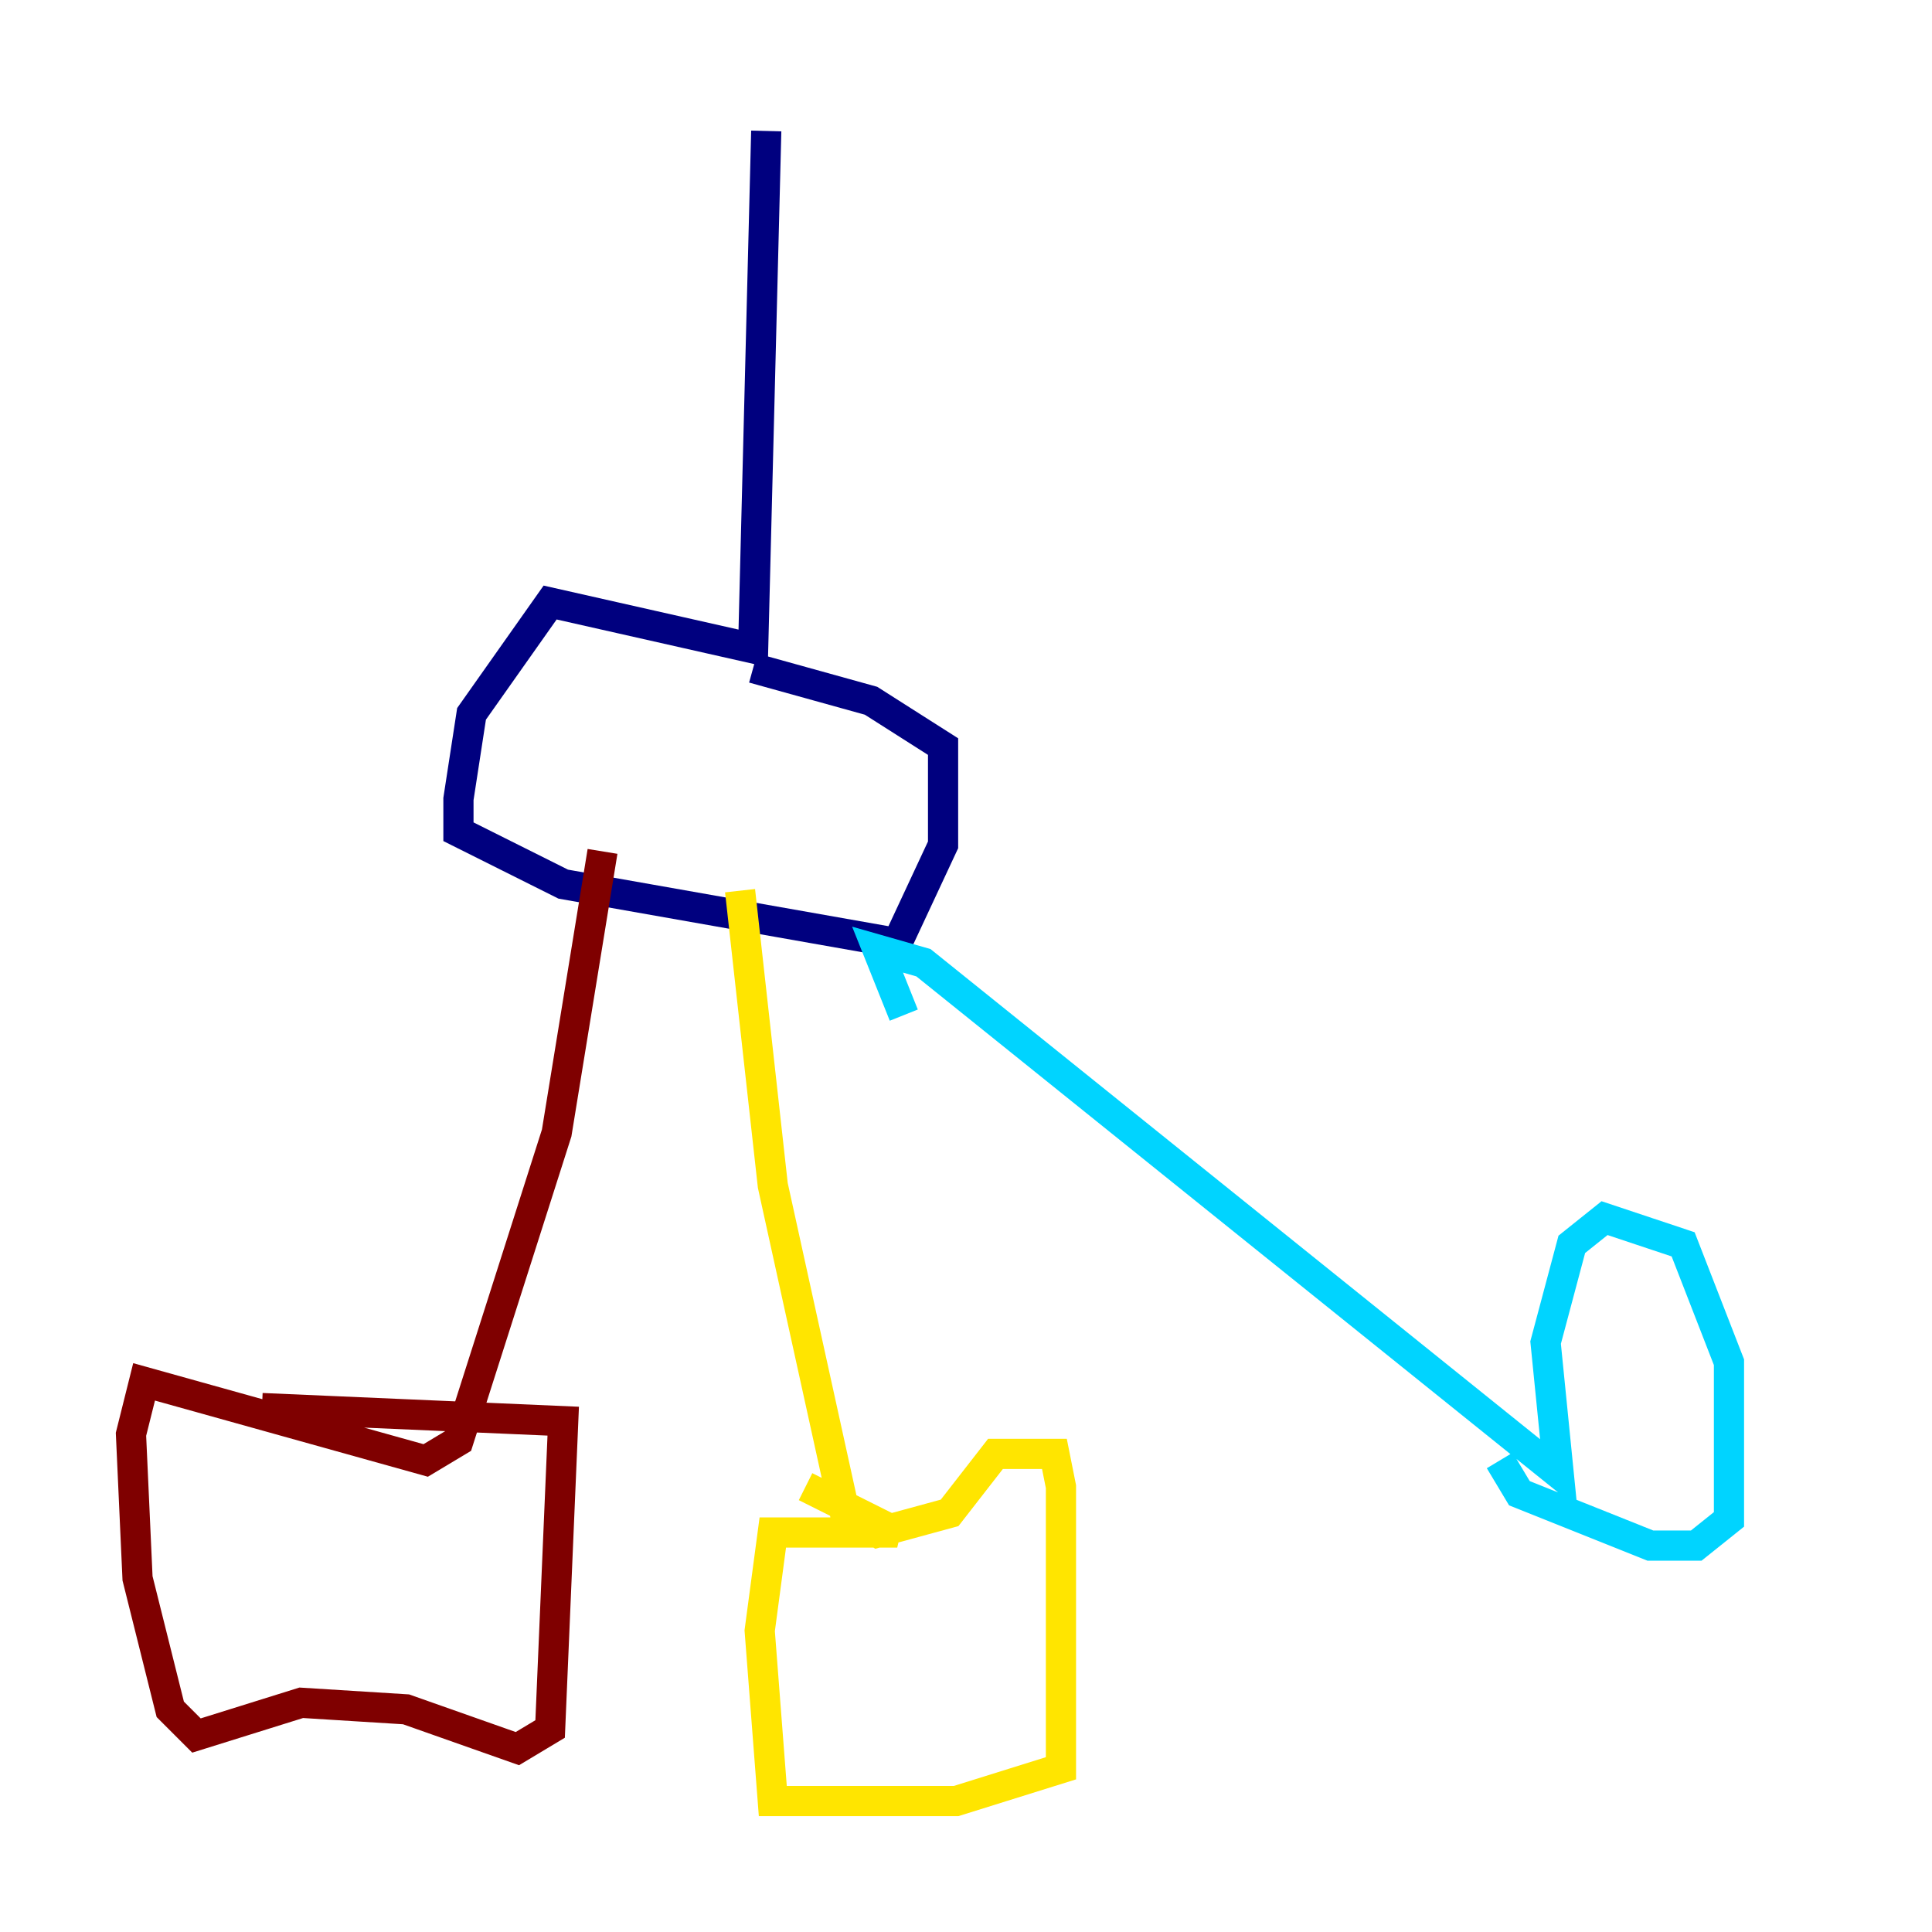 <?xml version="1.0" encoding="utf-8" ?>
<svg baseProfile="tiny" height="128" version="1.2" viewBox="0,0,128,128" width="128" xmlns="http://www.w3.org/2000/svg" xmlns:ev="http://www.w3.org/2001/xml-events" xmlns:xlink="http://www.w3.org/1999/xlink"><defs /><polyline fill="none" points="50.766,8.678 49.898,42.956 36.447,39.919 31.241,47.295 30.373,52.936 30.373,55.105 37.315,58.576 59.444,62.481 62.481,55.973 62.481,49.464 57.709,46.427 49.898,44.258" stroke="#00007f" stroke-width="2" /><polyline fill="none" points="59.878,67.254 58.142,62.915 61.18,63.783 103.268,97.627 102.4,88.949 104.136,82.441 106.305,80.705 111.512,82.441 114.549,90.251 114.549,100.664 112.38,102.4 109.342,102.4 100.664,98.929 99.363,96.759" stroke="#00d4ff" stroke-width="2" /><polyline fill="none" points="49.031,59.01 51.2,78.536 55.973,100.231 58.142,101.532 62.915,100.231 65.953,96.325 69.858,96.325 70.291,98.495 70.291,117.153 63.349,119.322 51.2,119.322 50.332,108.041 51.2,101.532 59.444,101.532 53.37,98.495" stroke="#ffe500" stroke-width="2" /><polyline fill="none" points="39.919,56.407 36.881,75.064 30.373,95.458 28.203,96.759 9.546,91.552 8.678,95.024 9.112,104.57 11.281,113.248 13.017,114.983 19.959,112.814 26.902,113.248 34.278,115.851 36.447,114.549 37.315,94.156 17.356,93.288" stroke="#7f0000" stroke-width="2" /></svg>